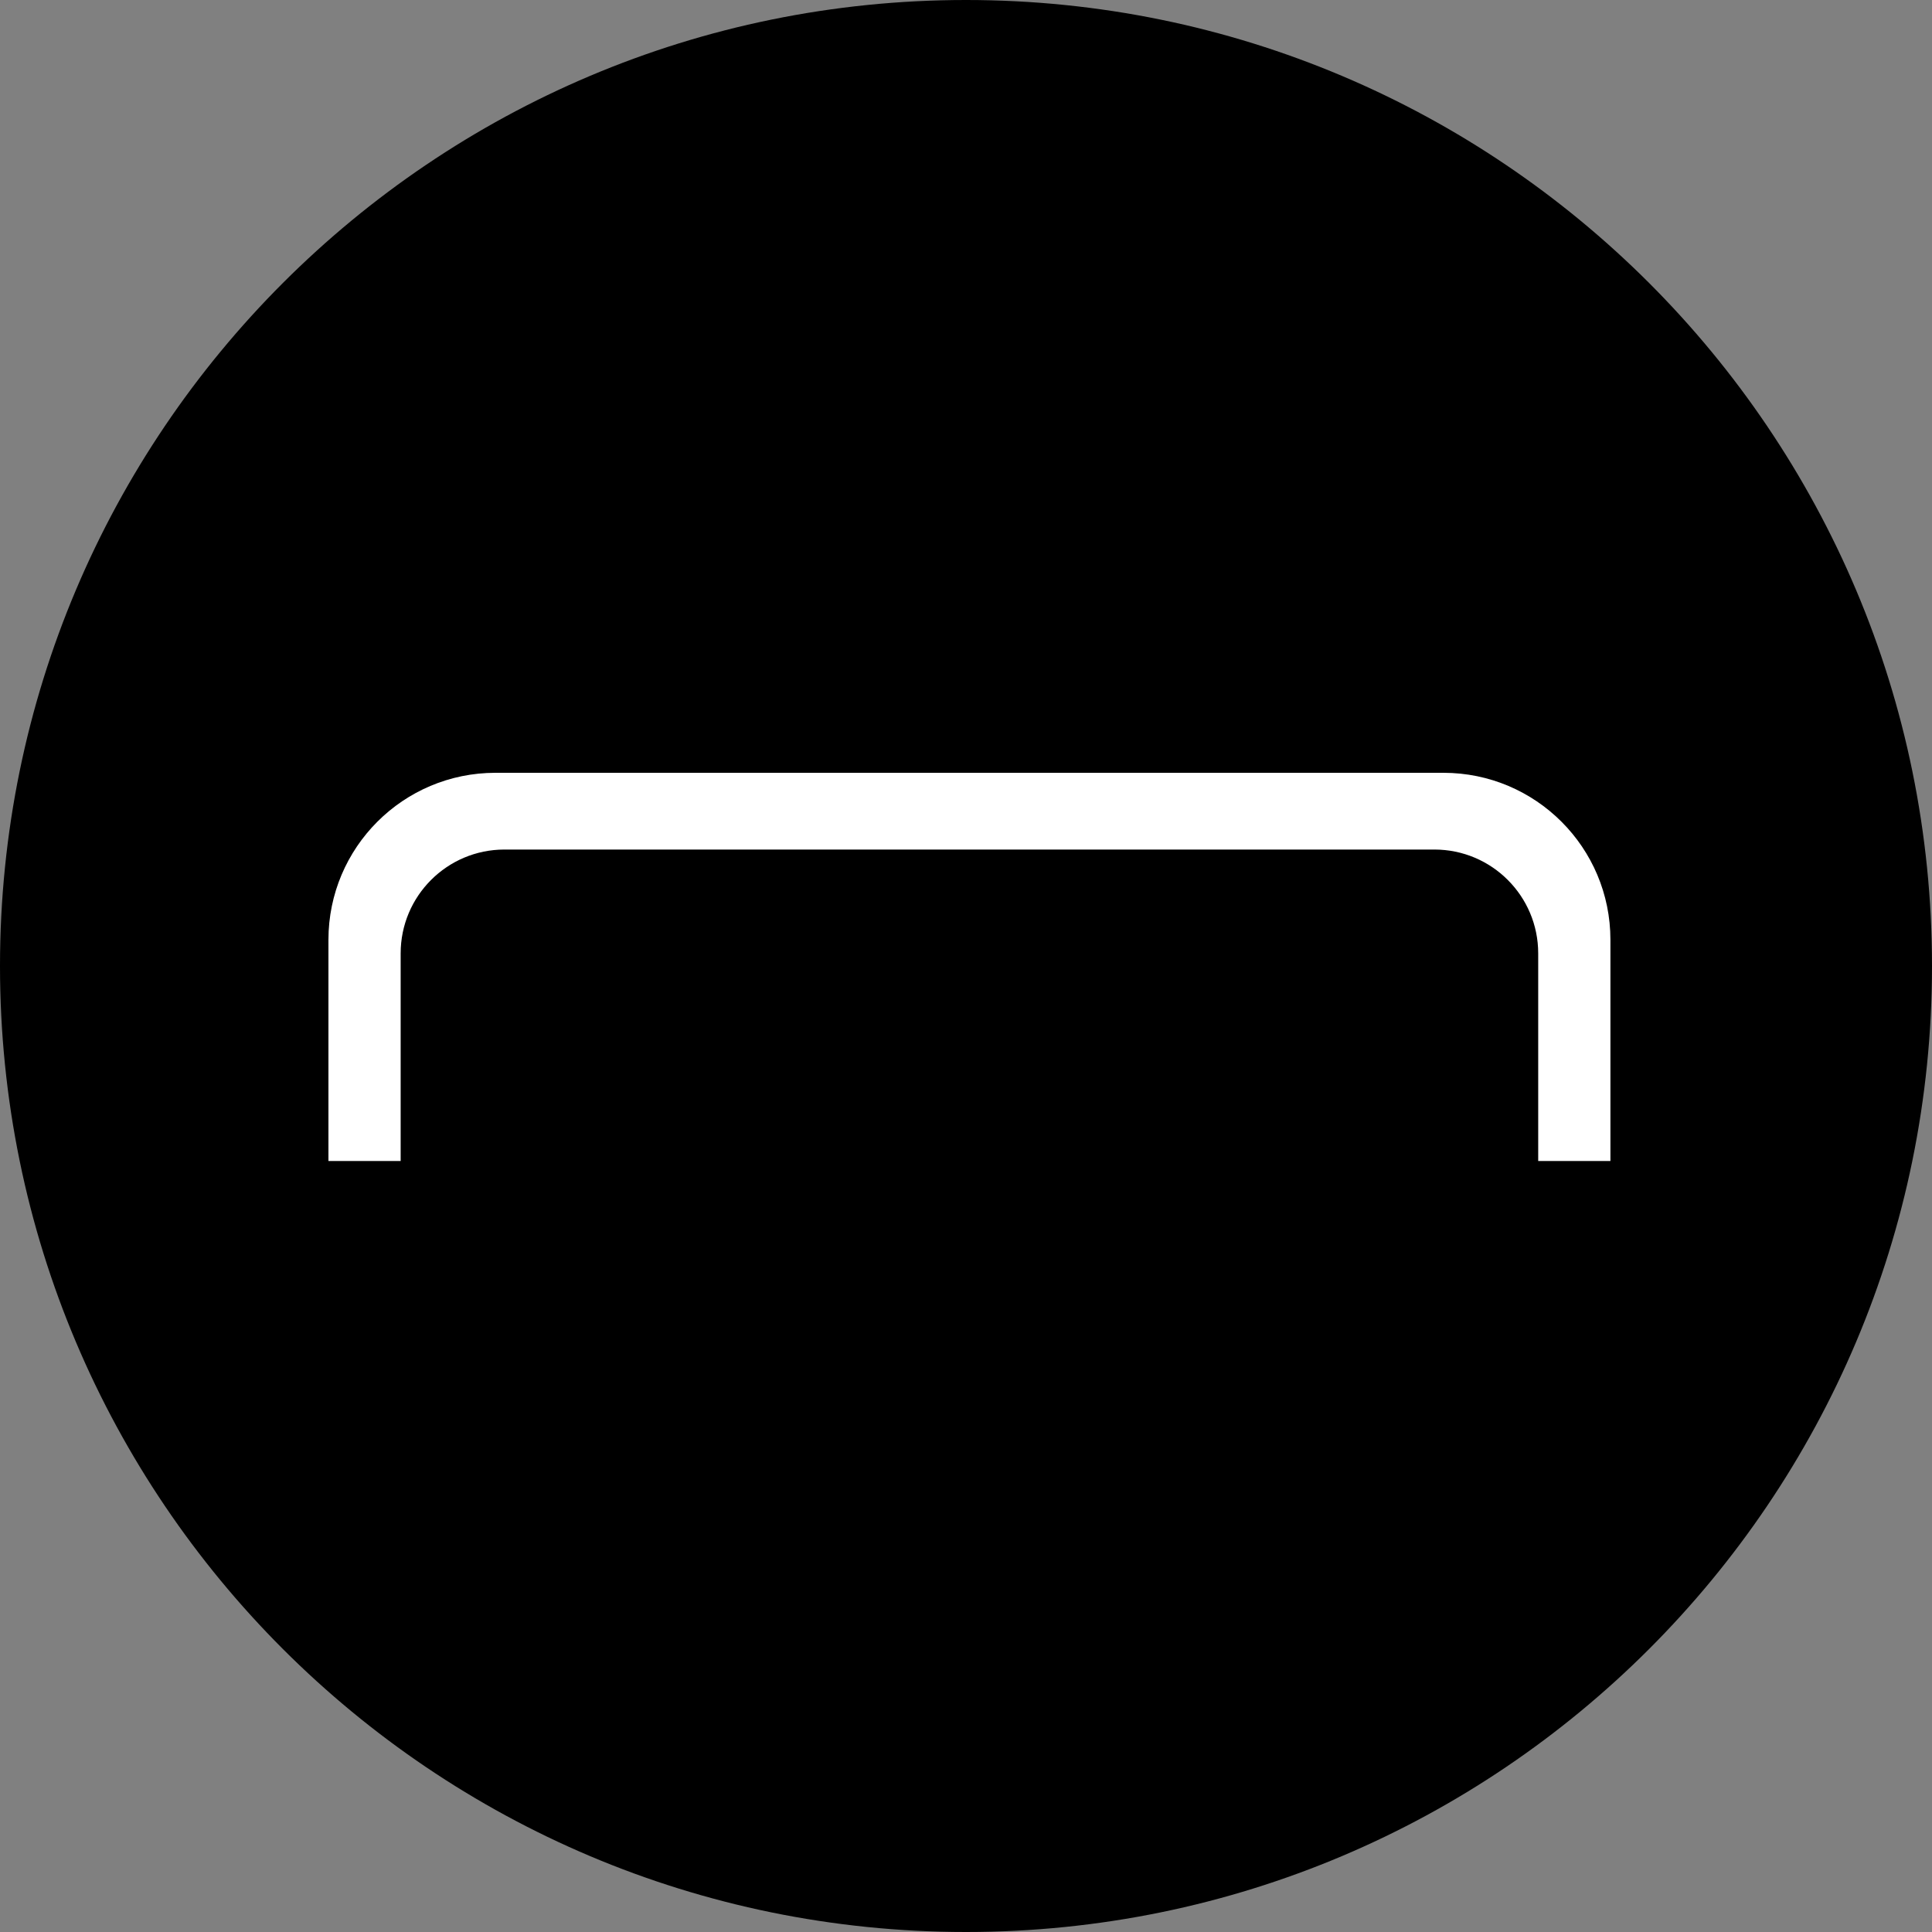 <svg width="100" height="100" viewBox="0 0 100 100" fill="none" xmlns="http://www.w3.org/2000/svg">
<rect x="0" y="0" width="100" height="100" fill="#808080" stroke="none"/>
<path d="M0 50C0 22.386 22.386 0 50 0V0C77.614 0 100 22.386 100 50V50C100 77.614 77.614 100 50 100V100C22.386 100 0 77.614 0 50V50Z" fill="black"/>
<path fill-rule="evenodd" clip-rule="evenodd" d="M25.645 40C20.87 40 17 43.87 17 48.645V60.093H20.738V49.346C20.738 46.378 23.144 43.972 26.112 43.972H74.243C77.211 43.972 79.617 46.378 79.617 49.346V60.093H83.355V48.645C83.355 43.87 79.485 40 74.71 40H25.645Z" fill="white"/>
</svg>
